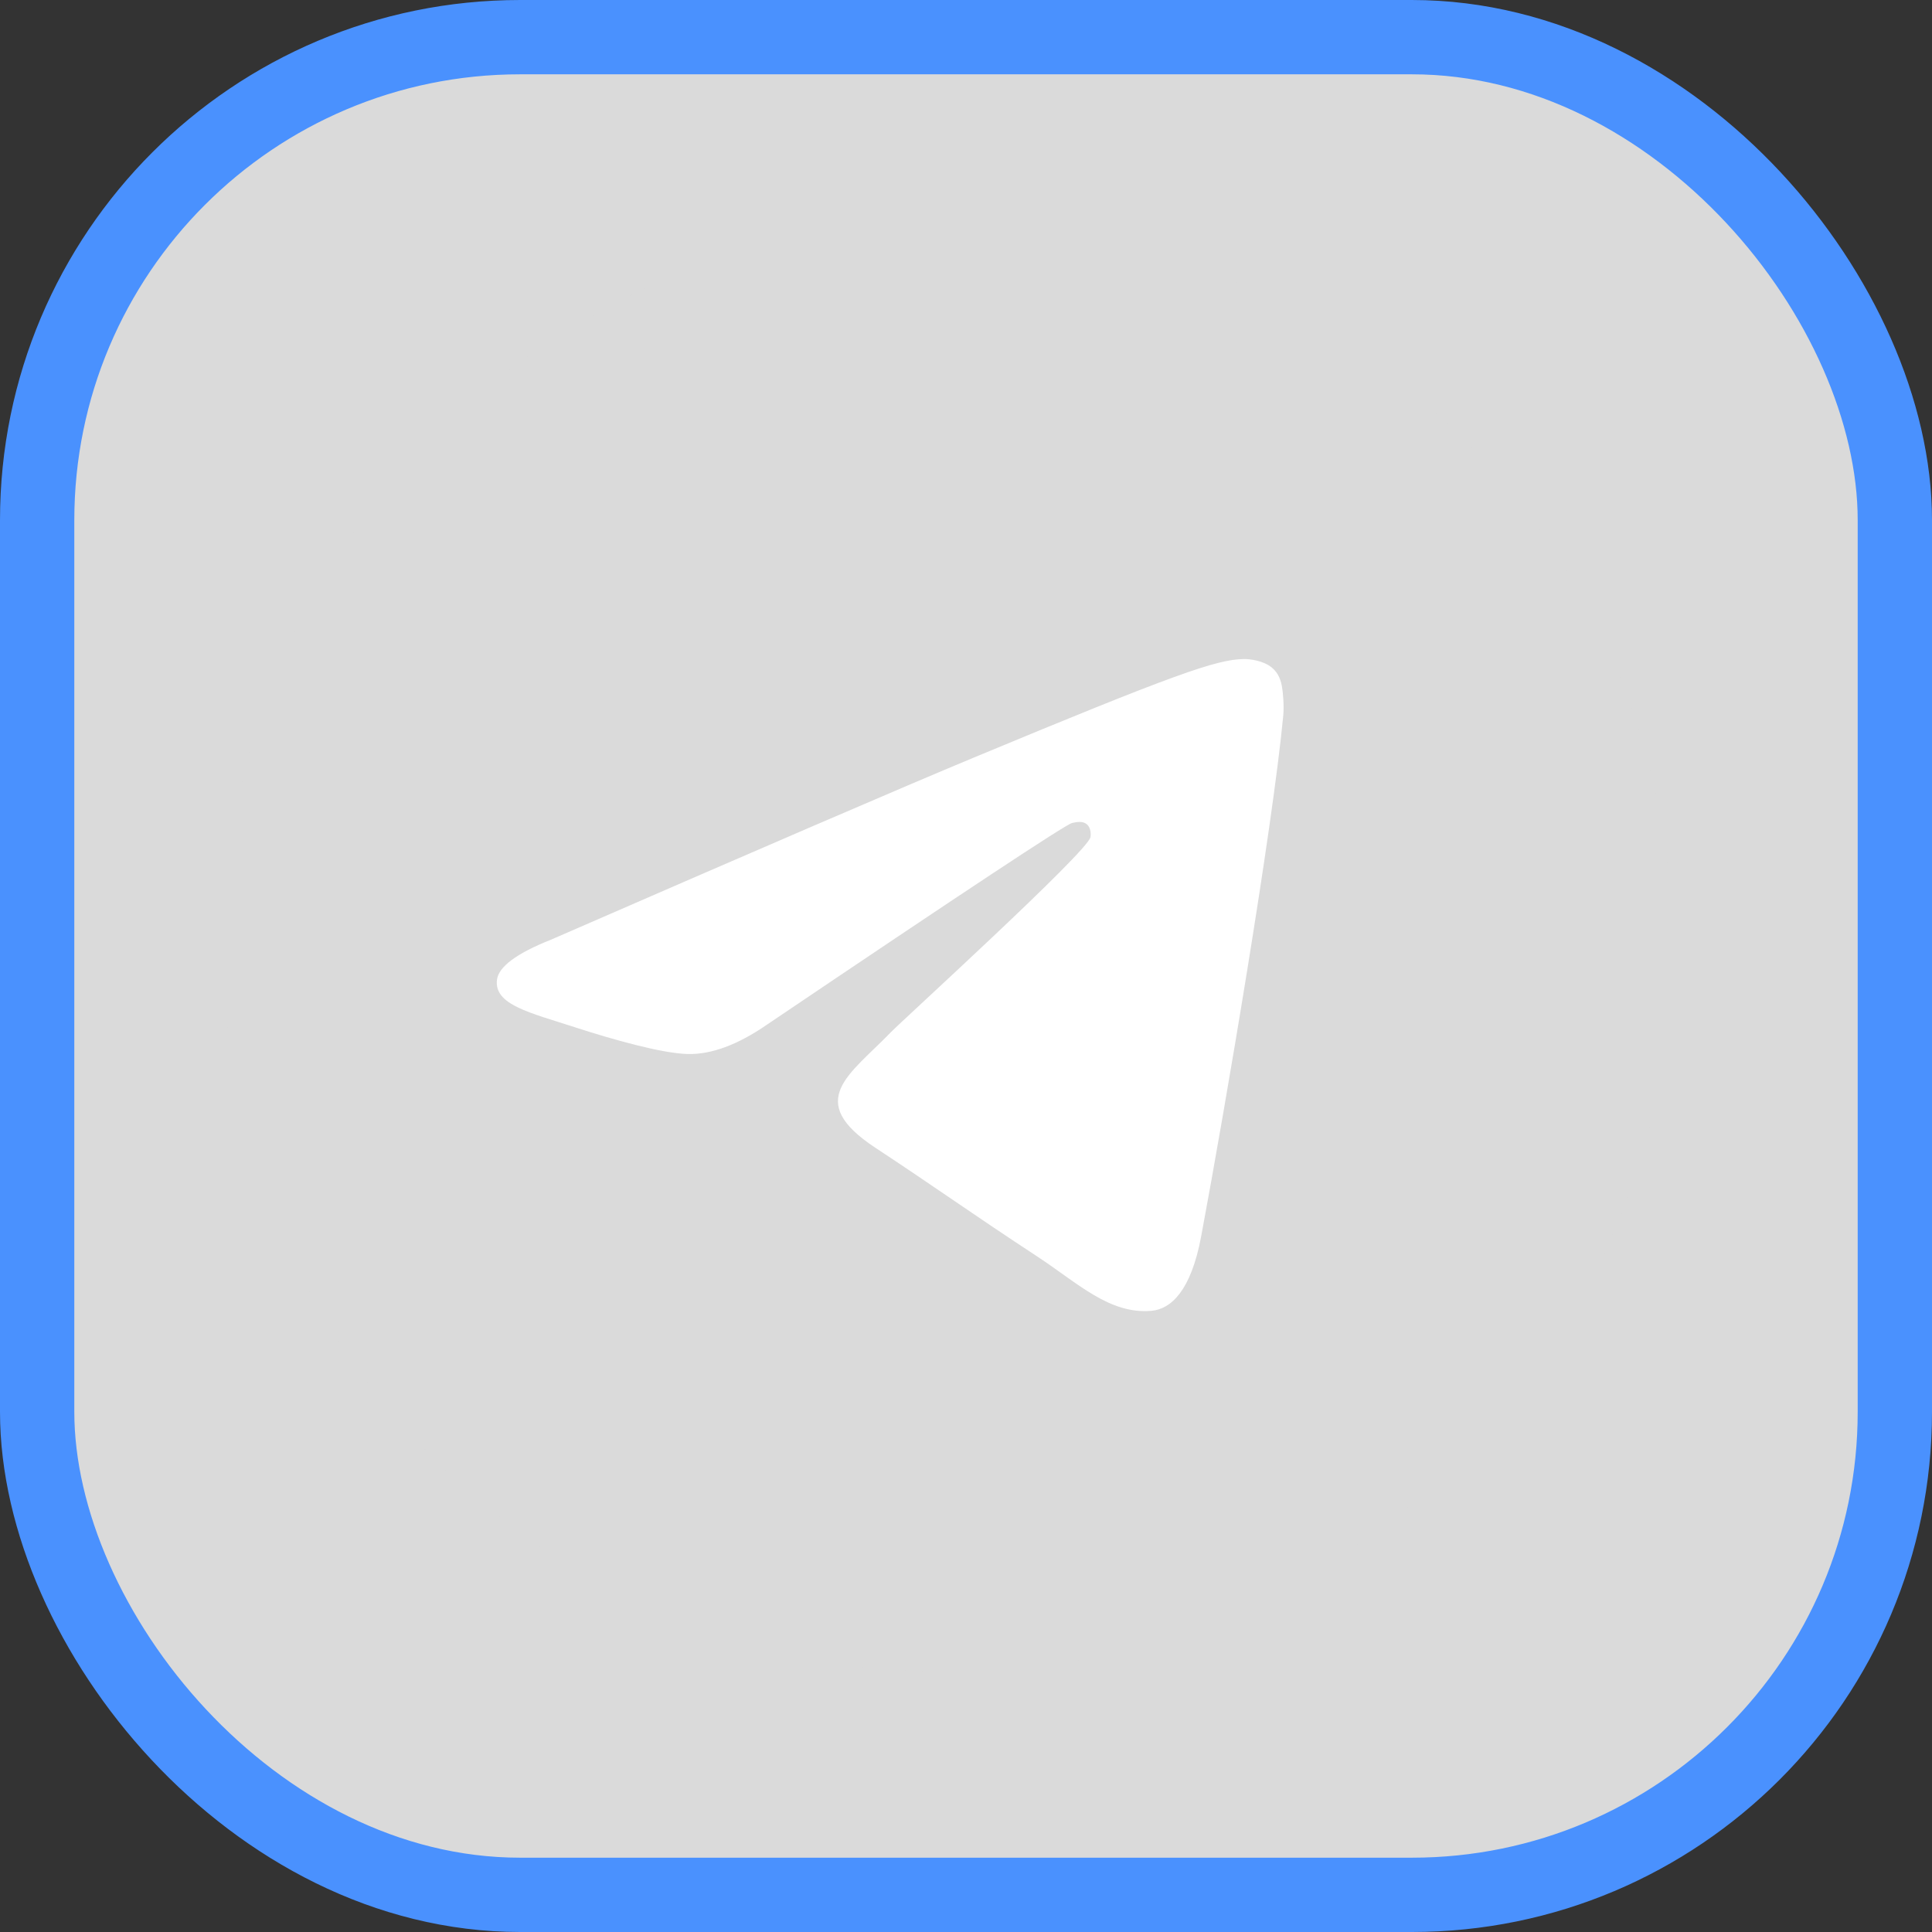 <svg width="52" height="52" viewBox="0 0 52 52" fill="none" xmlns="http://www.w3.org/2000/svg">
<rect x="0" y="0" width="52" height="52" fill="#333333" stroke="none"/>
<rect x="1" y="1" width="50" height="50" rx="13" fill="#DADADA"/>
<rect x="1" y="1" width="50" height="50" rx="13" stroke="#4A91FE" stroke-width="2"/>
<g clip-path="url(#clip0_80_1169)">
<path d="M25.5 45C36.27 45 45 36.27 45 25.5C45 14.73 36.27 6 25.5 6C14.73 6 6 14.73 6 25.5C6 36.27 14.73 45 25.5 45Z" fill="#DADADA"/>
<path fill-rule="evenodd" clip-rule="evenodd" d="M14.827 25.293C20.512 22.817 24.302 21.184 26.199 20.395C31.614 18.143 32.739 17.751 33.473 17.738C33.634 17.736 33.995 17.776 34.228 17.965C34.426 18.125 34.48 18.341 34.506 18.493C34.532 18.645 34.564 18.991 34.539 19.261C34.245 22.344 32.975 29.827 32.329 33.28C32.056 34.742 31.518 35.232 30.997 35.28C29.864 35.384 29.005 34.531 27.908 33.812C26.191 32.687 25.222 31.987 23.556 30.889C21.631 29.62 22.879 28.923 23.976 27.784C24.263 27.485 29.253 22.947 29.349 22.535C29.361 22.484 29.372 22.292 29.258 22.191C29.144 22.089 28.976 22.124 28.855 22.151C28.682 22.191 25.941 24.003 20.629 27.588C19.851 28.122 19.146 28.383 18.515 28.369C17.818 28.354 16.479 27.975 15.483 27.652C14.262 27.255 13.292 27.045 13.376 26.371C13.42 26.02 13.904 25.66 14.827 25.293Z" fill="white"/>
</g>
<defs>
<clipPath id="clip0_80_1169">
<rect width="39" height="39" fill="white" transform="translate(6 6)"/>
</clipPath>
</defs>
</svg>
